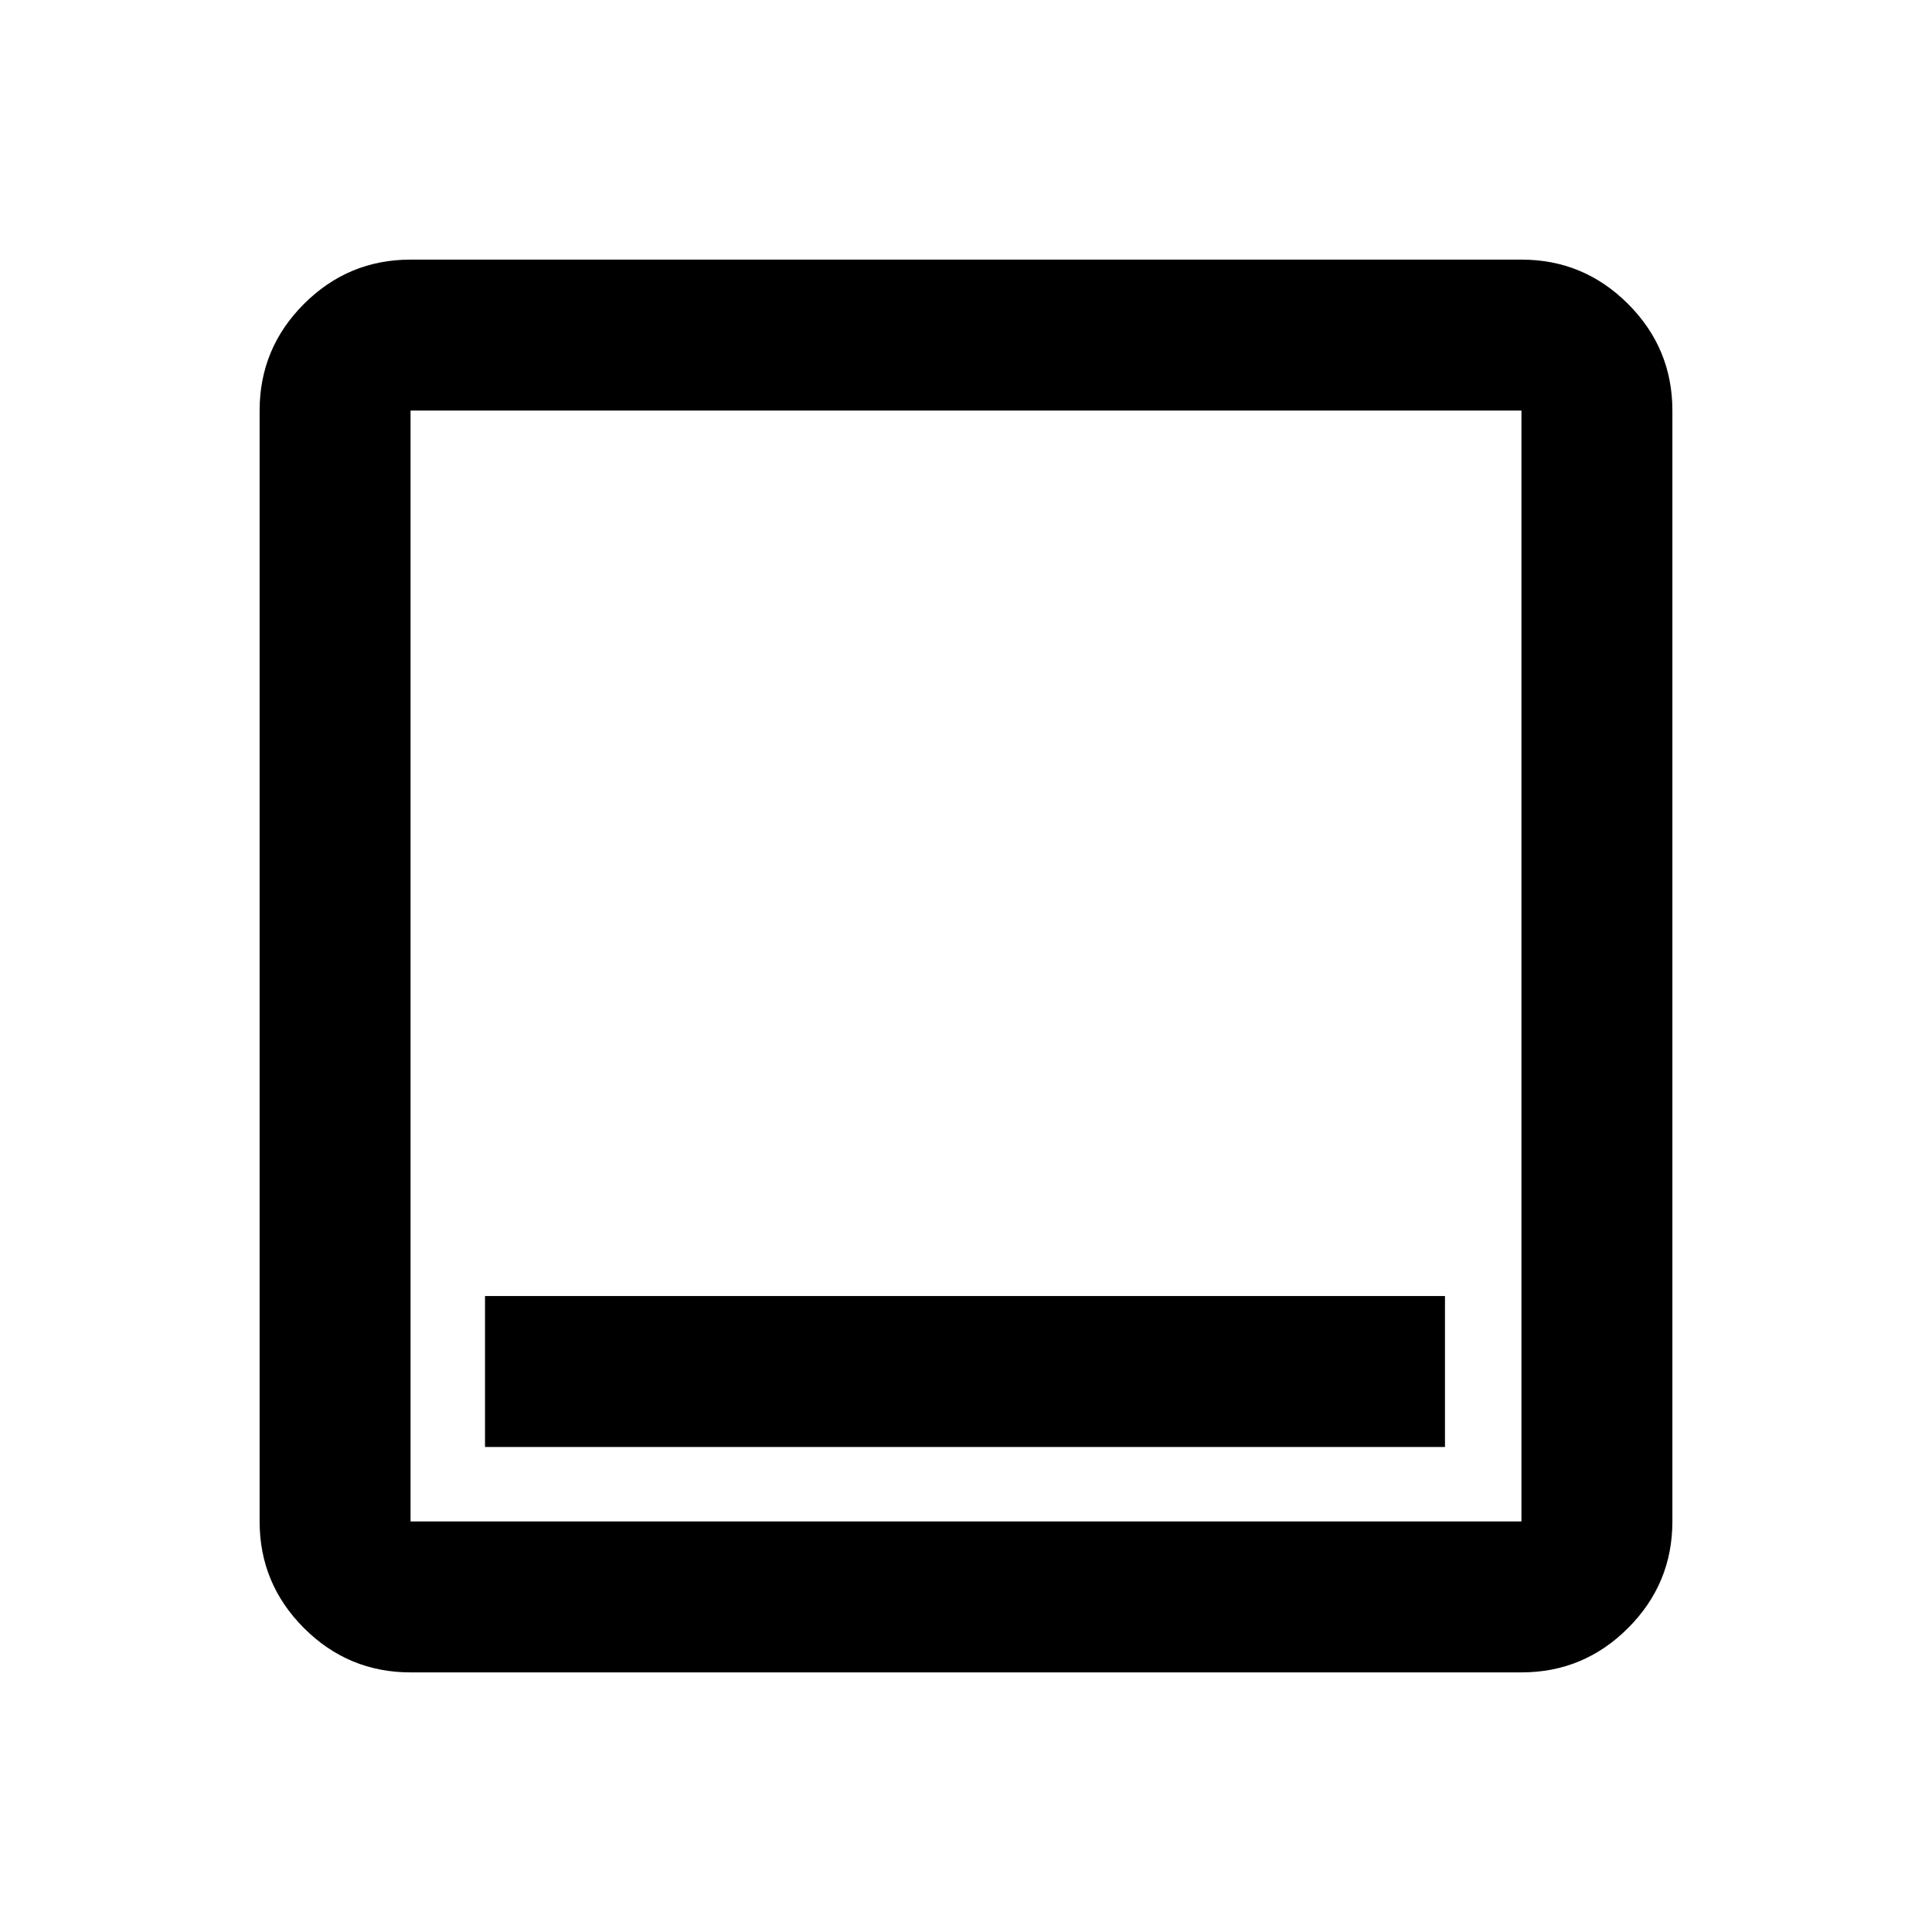 <svg xmlns="http://www.w3.org/2000/svg" height="24" viewBox="0 -960 960 960" width="24"><path d="M241-241h477v-75H241v75Zm-37 112q-30.94 0-52.97-22.03Q129-173.06 129-204v-552q0-30.94 22.03-52.97Q173.06-831 204-831h552q30.94 0 52.97 22.03Q831-786.94 831-756v552q0 30.94-22.03 52.97Q786.94-129 756-129H204Zm0-75h552v-552H204v552Zm0-552v552-552Z"/></svg>